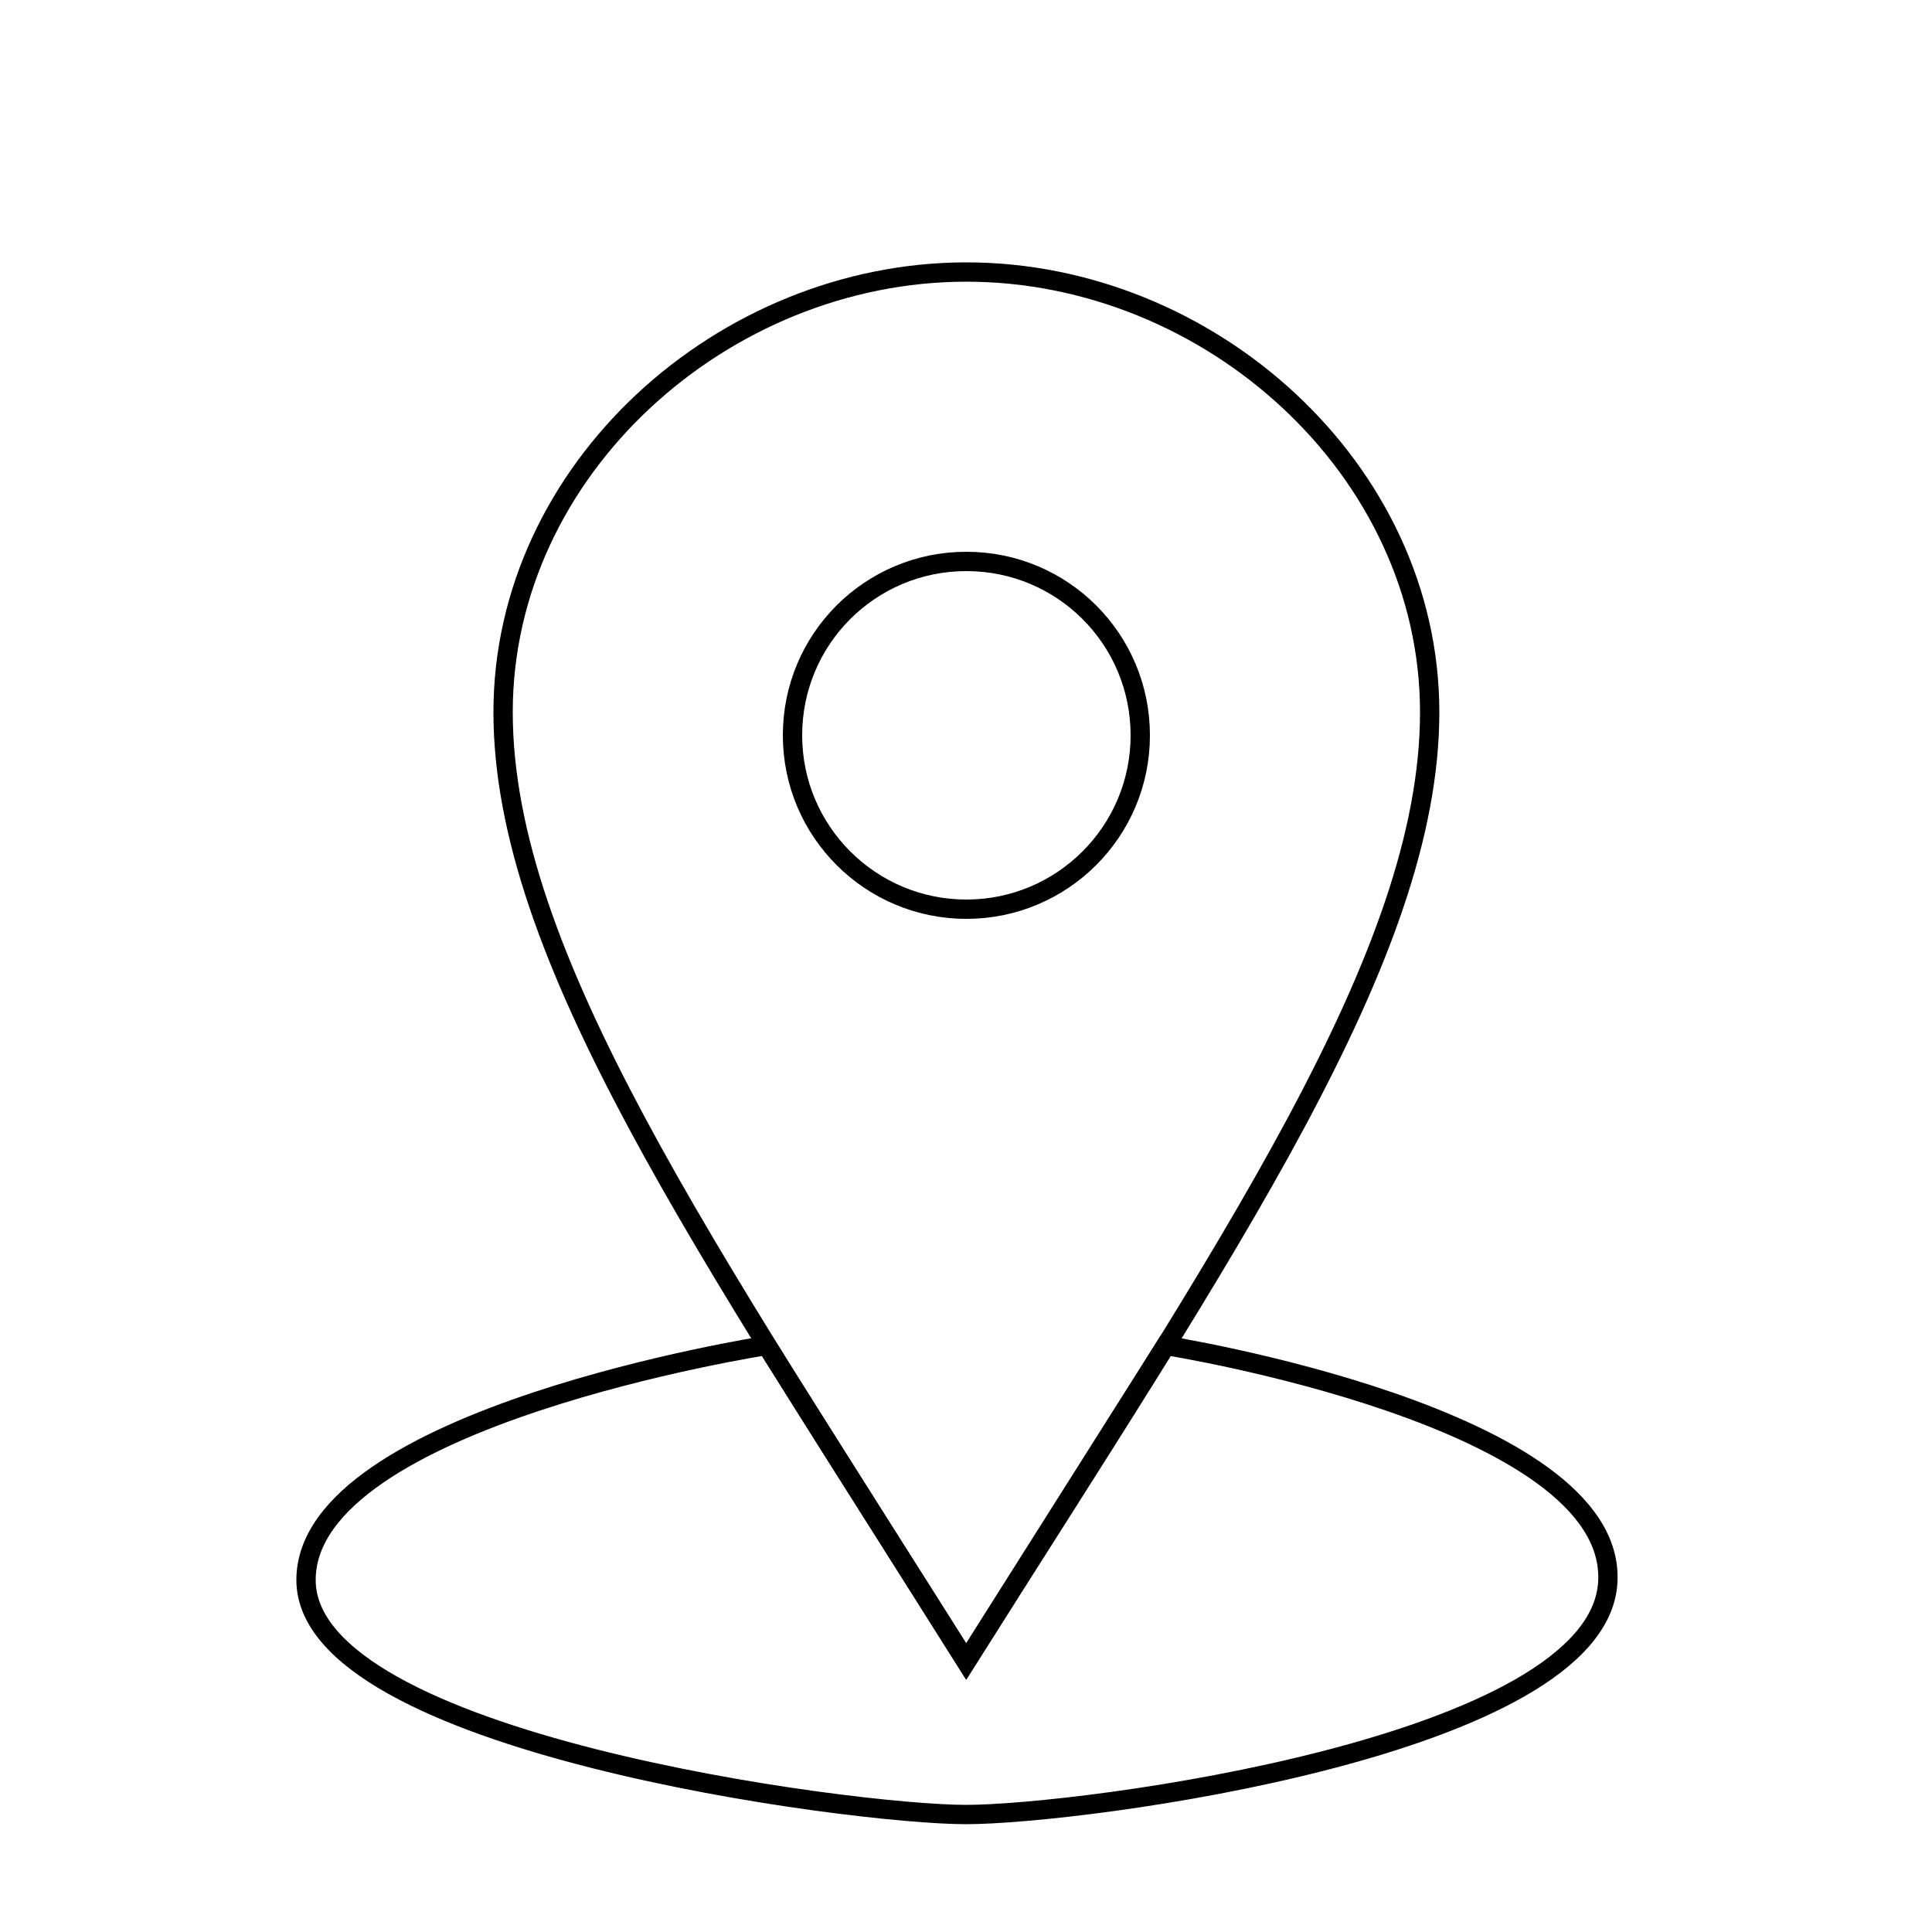 <?xml version="1.0" encoding="utf-8"?>
<!-- Generator: Adobe Illustrator 24.1.3, SVG Export Plug-In . SVG Version: 6.00 Build 0)  -->
<svg version="1.1" id="Capa_1" xmlns="http://www.w3.org/2000/svg" xmlns:xlink="http://www.w3.org/1999/xlink" x="0px" y="0px"
	 viewBox="0 0 500 500" style="enable-background:new 0 0 500 500;" xml:space="preserve">
<style type="text/css">
	.st0{fill:none;stroke:#000000;stroke-width:5;stroke-miterlimit:10;}
</style>
<path class="st0" d="M250.1,70.4c-62.9,0-119.9,51-119.9,113.9s52,138,119.9,245.7C318,322.4,370,247.2,370,184.3
	S313,70.4,250.1,70.4z M250.1,235.3c-24.8,0-45-20.1-45-45s20.1-45,45-45s45,20.1,45,45S274.9,235.3,250.1,235.3z"/>
<path class="st0" d="M301.7,348.2c0,0,116.7,18.5,114.4,61.2S279.6,469.6,250,469.6S79.2,451.1,79.2,408.9s119.2-60.7,119.2-60.7
	l51.6,81.8L301.7,348.2z"/>
</svg>
